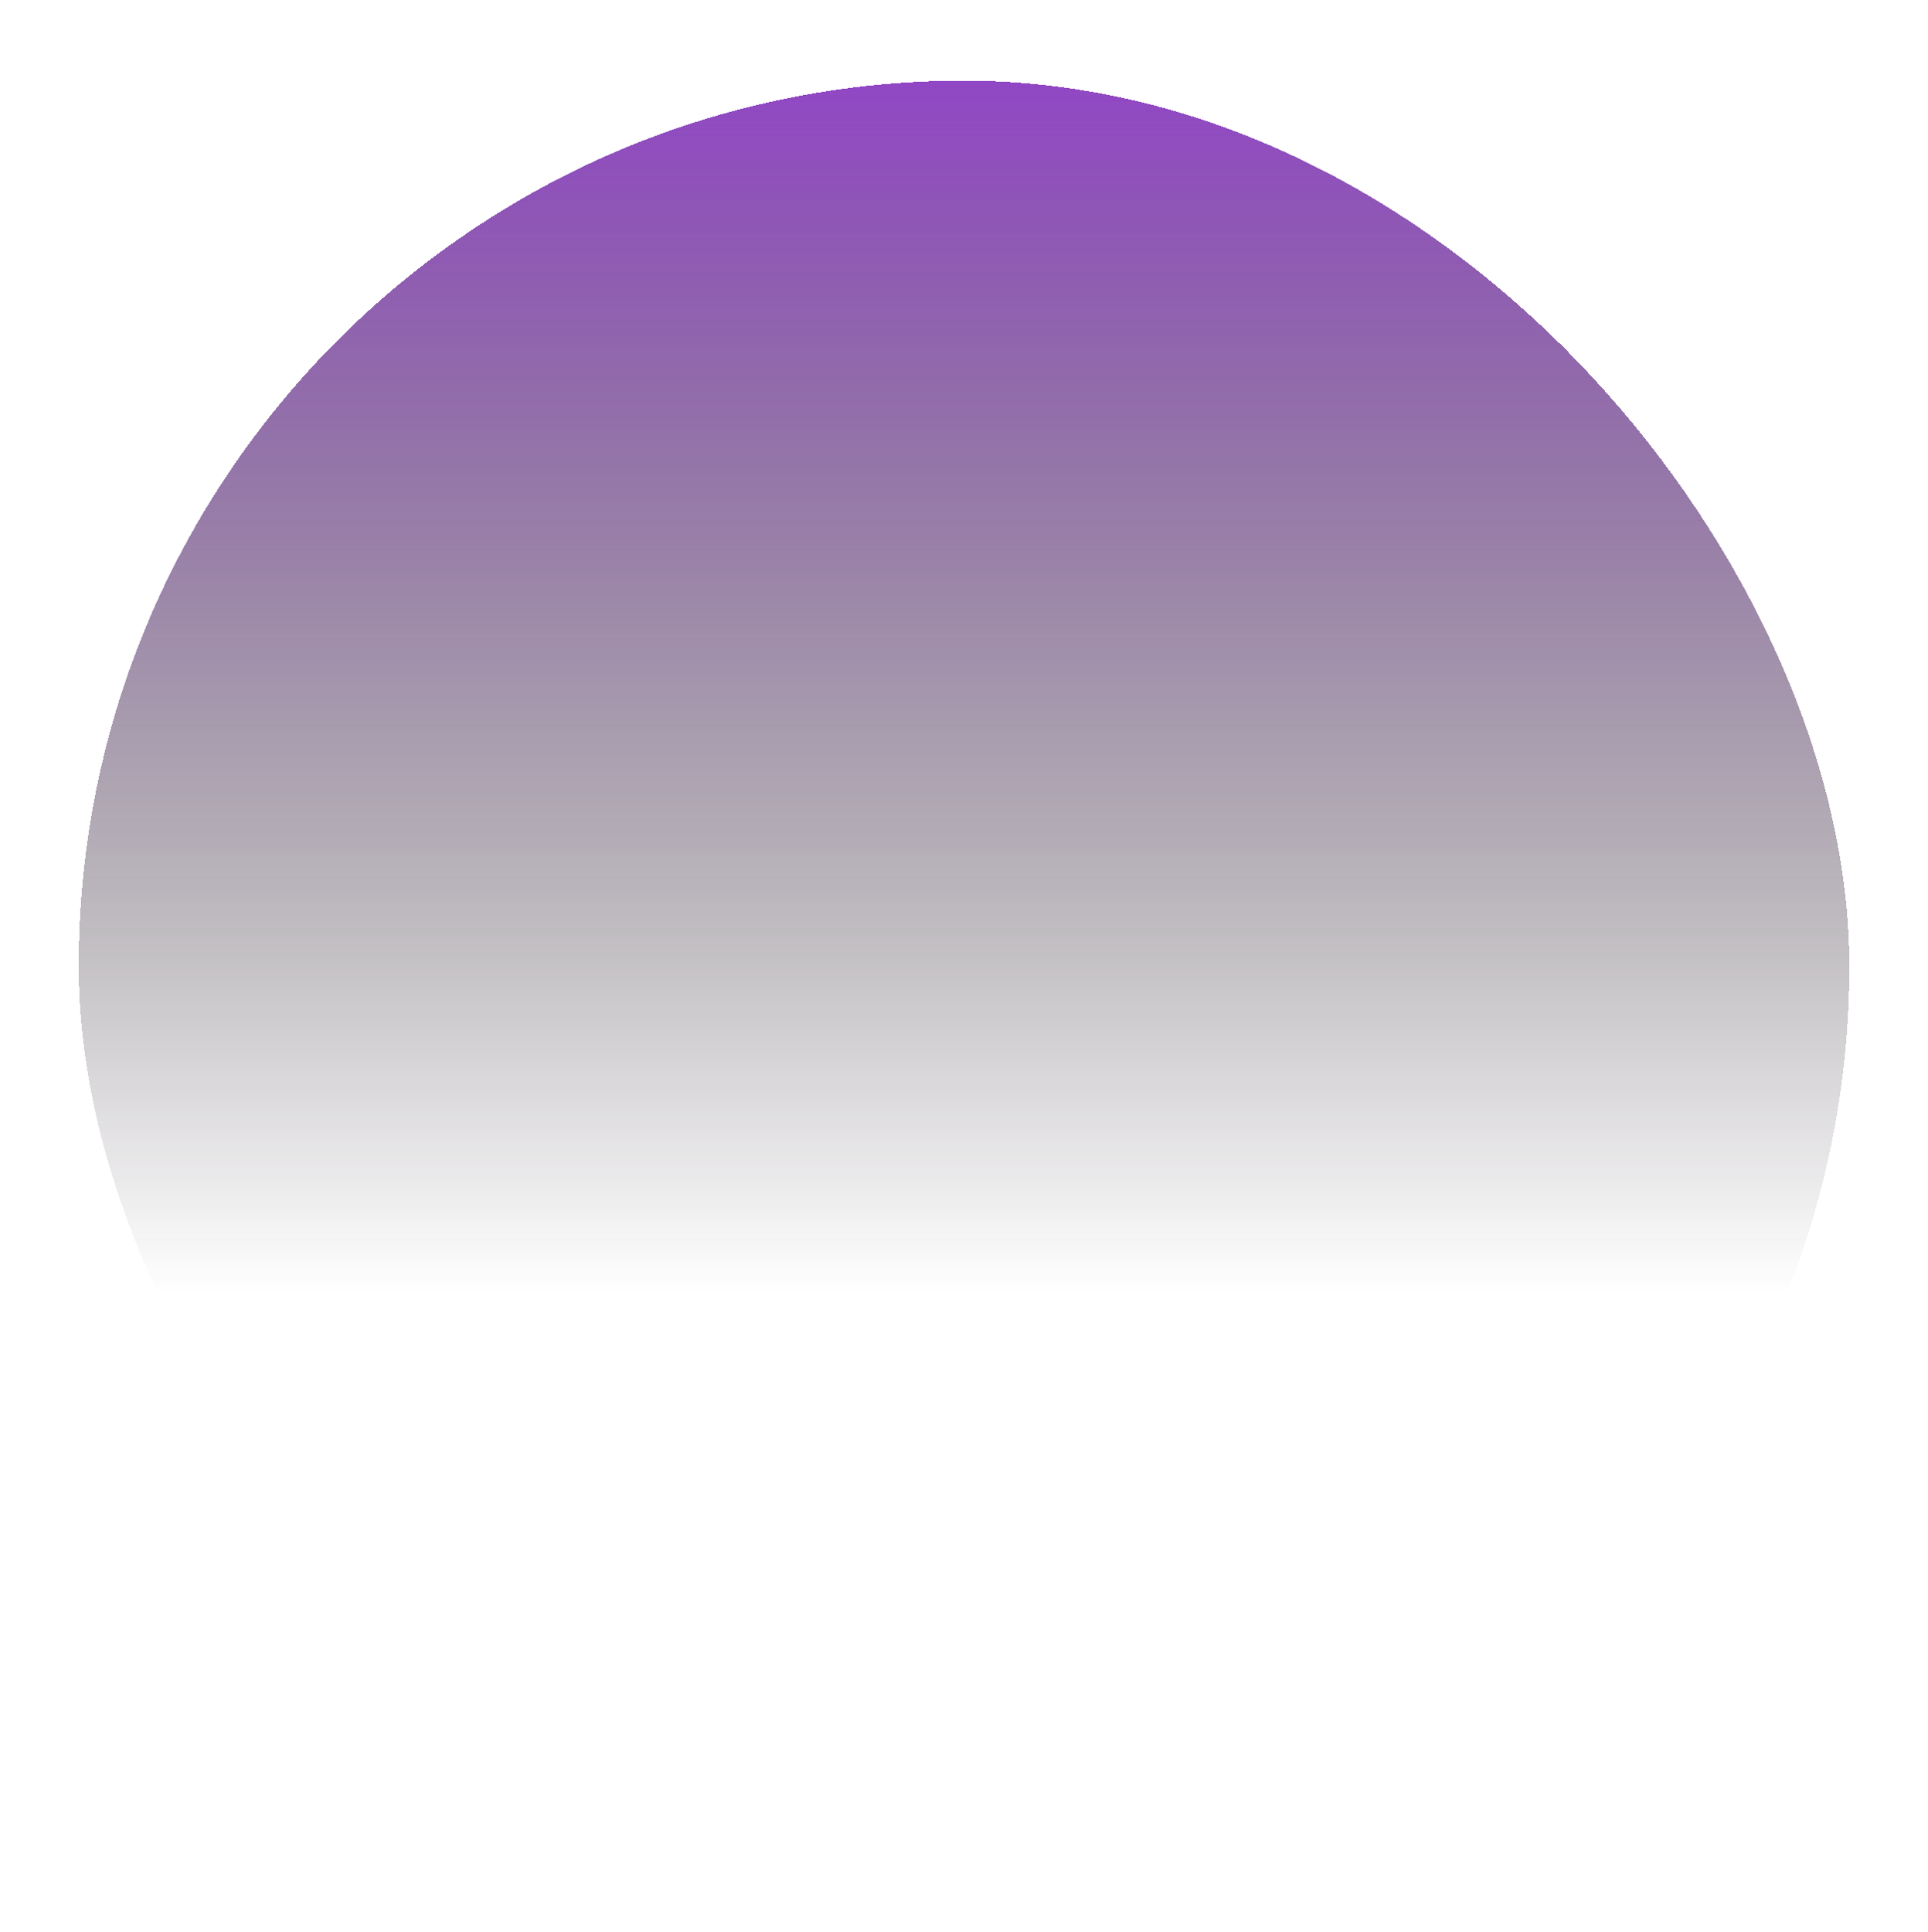 <svg width="490" height="491" viewBox="0 0 490 491" fill="none" xmlns="http://www.w3.org/2000/svg">
<g filter="url(#filter0_d_1465_454)">
<rect x="20" y="21.5" width="450" height="450" rx="225" fill="url(#paint0_linear_1465_454)" shape-rendering="crispEdges"/>
</g>
<defs>
<filter id="filter0_d_1465_454" x="0" y="0.5" width="490" height="490" filterUnits="userSpaceOnUse" color-interpolation-filters="sRGB">
<feFlood flood-opacity="0" result="BackgroundImageFix"/>
<feColorMatrix in="SourceAlpha" type="matrix" values="0 0 0 0 0 0 0 0 0 0 0 0 0 0 0 0 0 0 127 0" result="hardAlpha"/>
<feOffset dy="-1"/>
<feGaussianBlur stdDeviation="10"/>
<feComposite in2="hardAlpha" operator="out"/>
<feColorMatrix type="matrix" values="0 0 0 0 0.859 0 0 0 0 0.682 0 0 0 0 0.361 0 0 0 1 0"/>
<feBlend mode="normal" in2="BackgroundImageFix" result="effect1_dropShadow_1465_454"/>
<feBlend mode="normal" in="SourceGraphic" in2="effect1_dropShadow_1465_454" result="shape"/>
</filter>
<linearGradient id="paint0_linear_1465_454" x1="245" y1="21.5" x2="245" y2="471.5" gradientUnits="userSpaceOnUse">
<stop stop-color="#9147C5"/>
<stop offset="0.48" stop-color="#2C202E" stop-opacity="0.3"/>
<stop offset="0.685" stop-color="#2C202E" stop-opacity="0"/>
</linearGradient>
</defs>
</svg>

